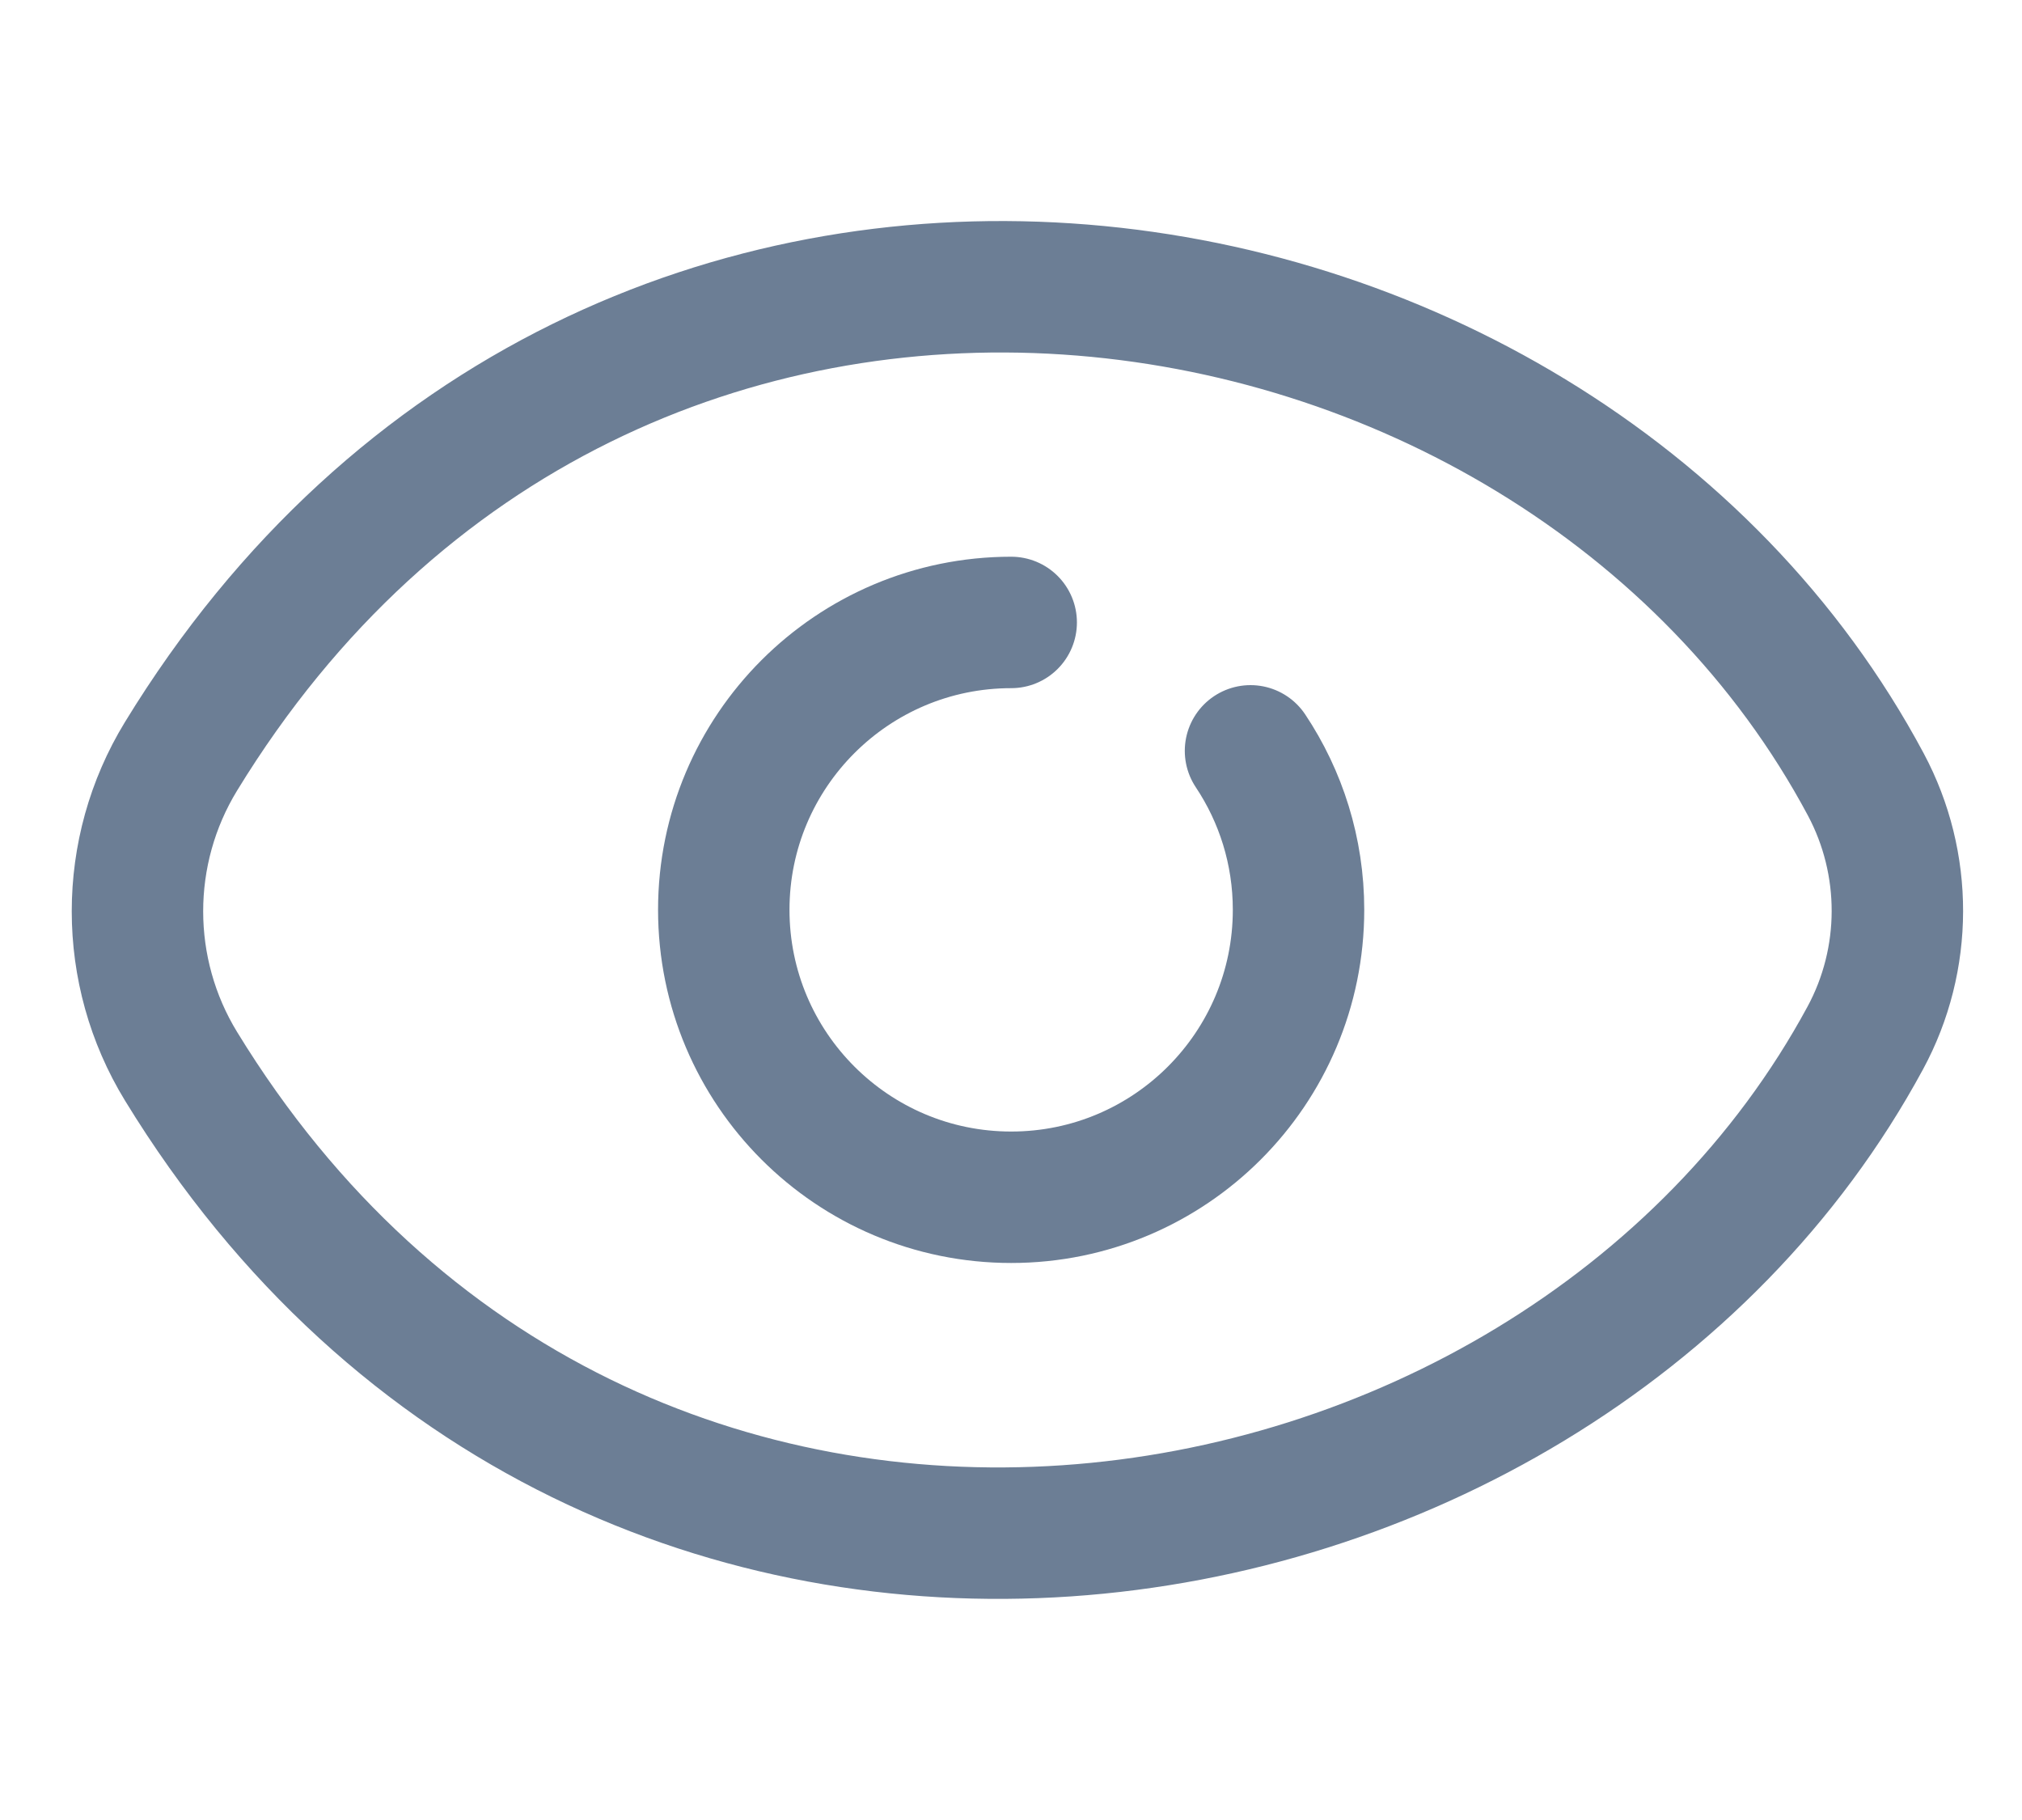 <svg width="20" height="18" viewBox="0 0 20 18" fill="none" xmlns="http://www.w3.org/2000/svg">
<path d="M1.79 7.481C1.216 8.42 1.216 9.607 1.791 10.546C6.023 17.464 15.362 15.972 18.449 10.267C18.872 9.486 18.873 8.541 18.455 7.758C15.373 1.991 6.025 0.55 1.79 7.481Z" stroke="#6C7E95" stroke-width="1.3" stroke-miterlimit="10" stroke-linecap="round" stroke-linejoin="round"/>
<path d="M10.002 6.156C8.432 6.156 7.159 7.429 7.159 8.998C7.159 10.568 8.432 11.841 10.002 11.841C11.571 11.841 12.844 10.568 12.844 8.998C12.844 8.417 12.669 7.876 12.369 7.426" stroke="#6C7E95" stroke-width="1.3" stroke-miterlimit="10" stroke-linecap="round" stroke-linejoin="round"/>
</svg>

